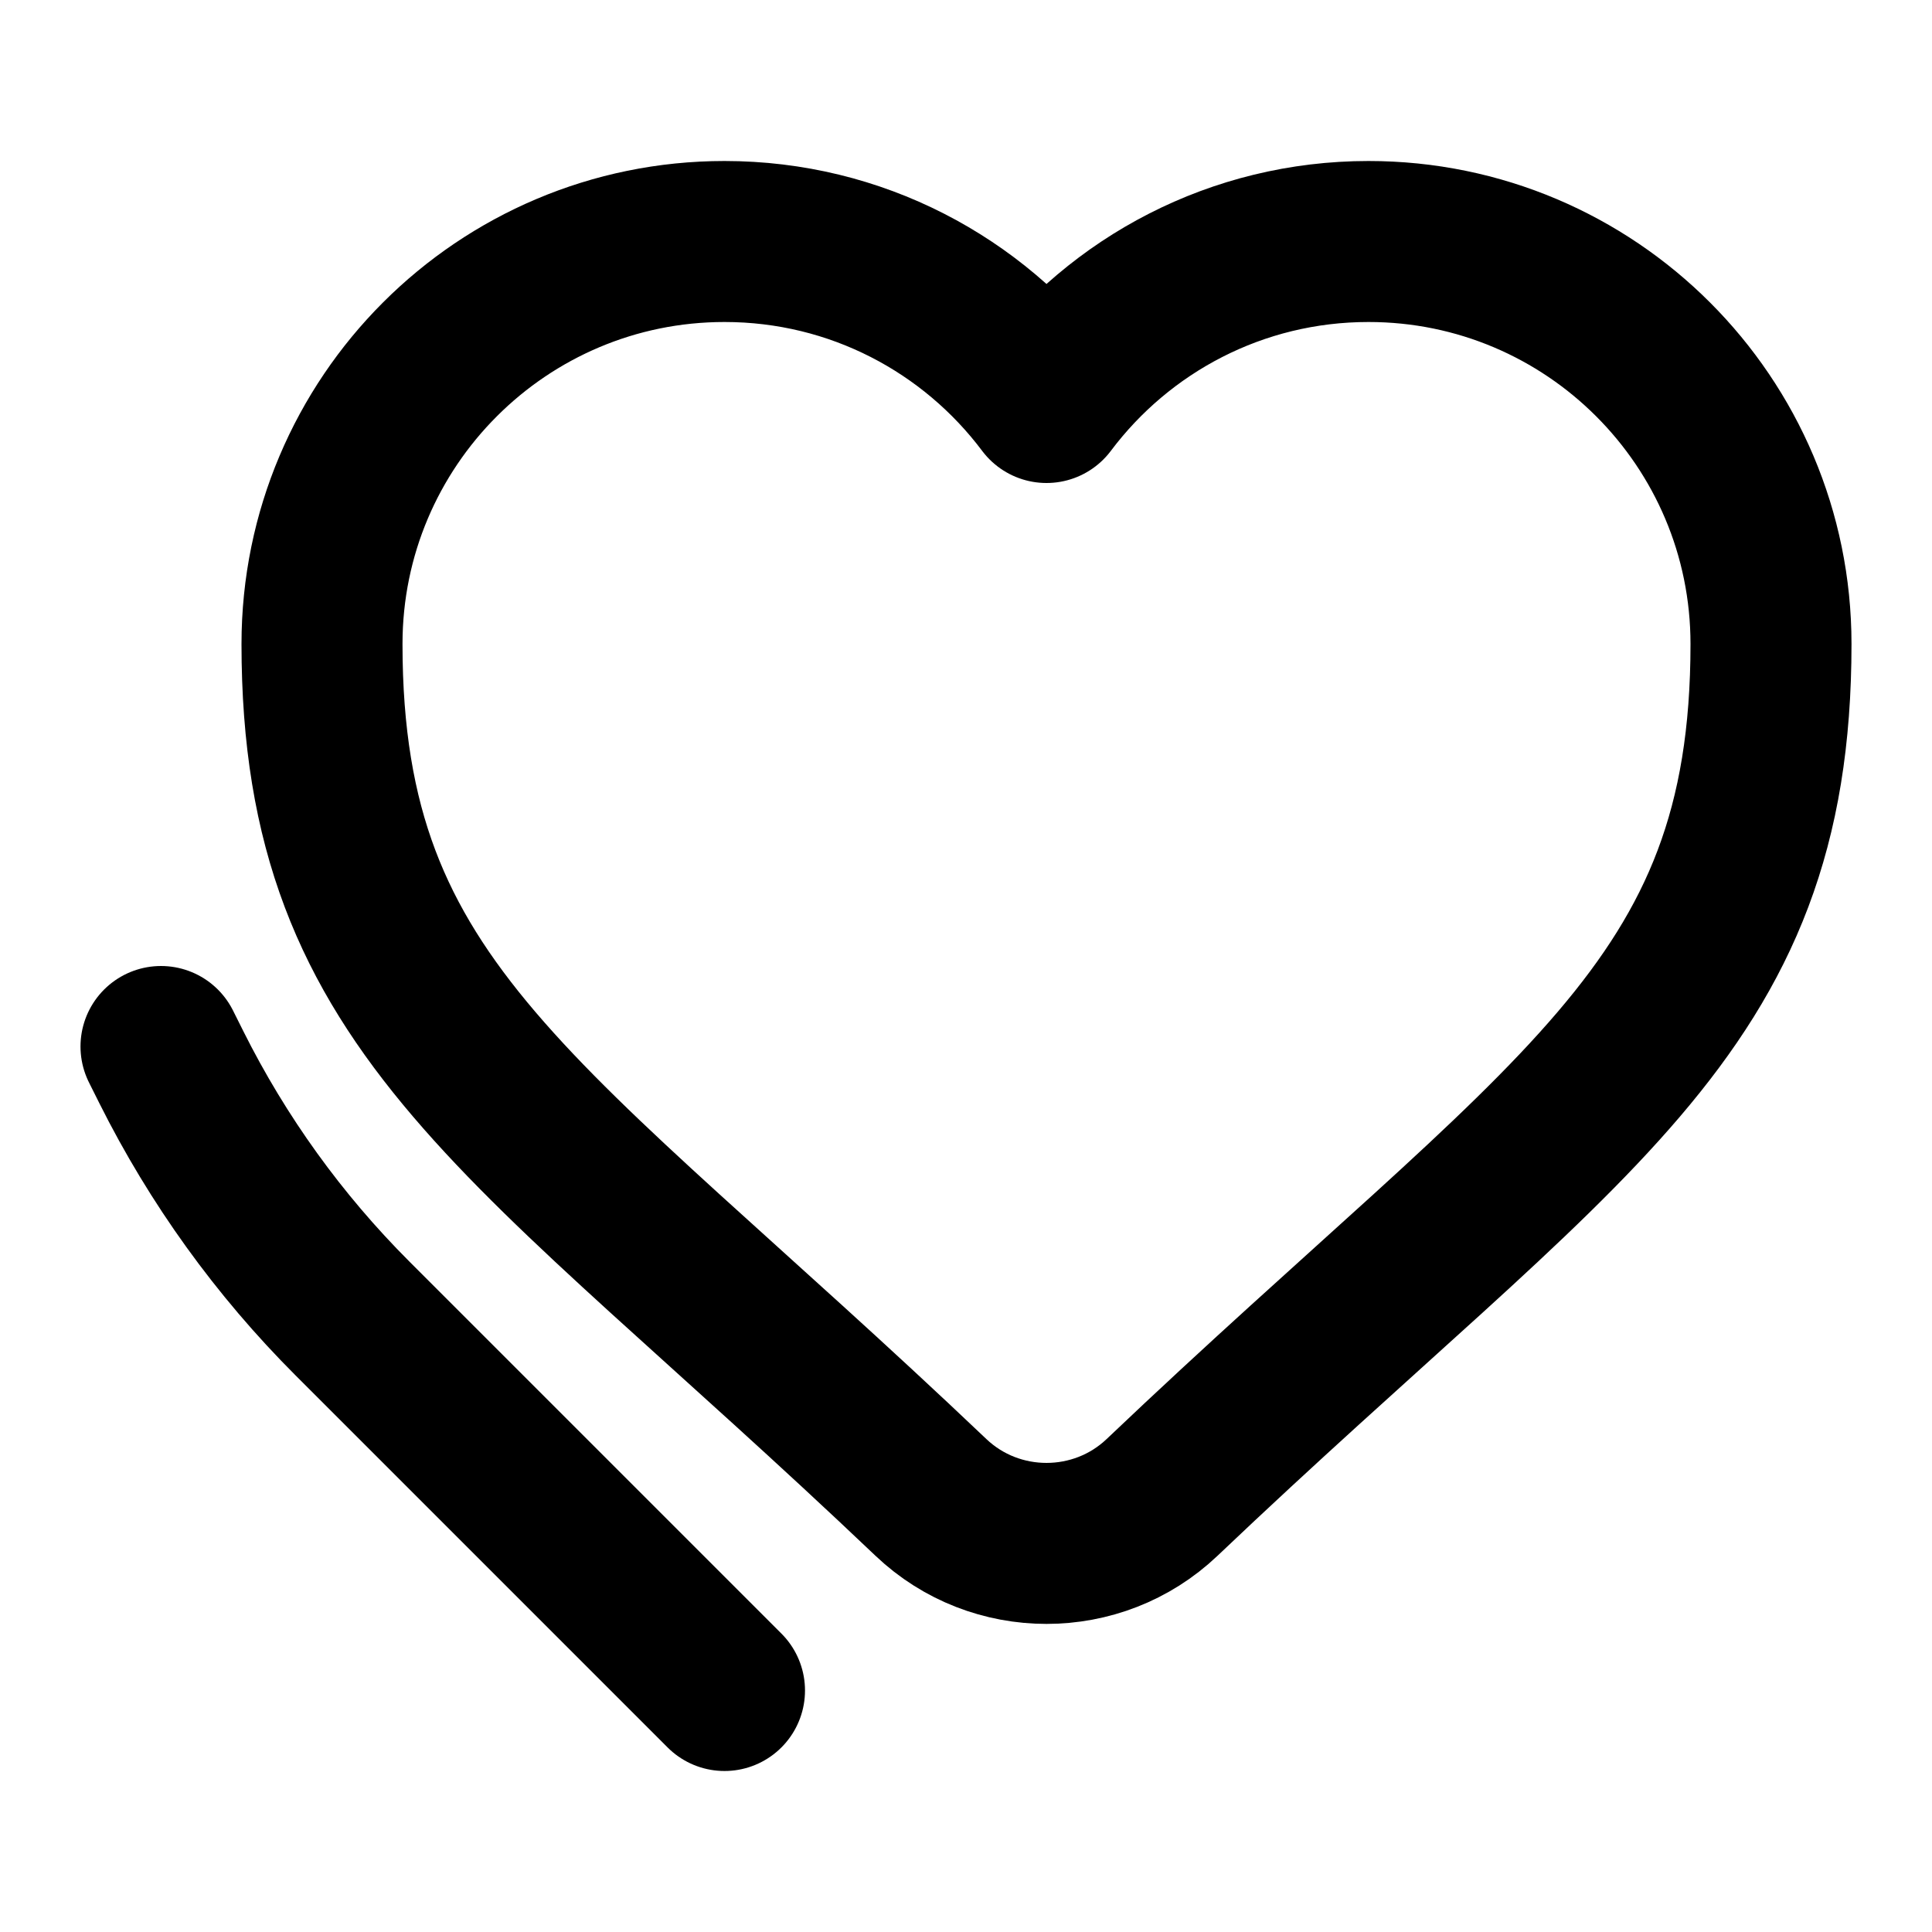 <svg width="24" height="24" viewBox="0 0 24 24" fill="none" xmlns="http://www.w3.org/2000/svg">
<path fill-rule="evenodd" clip-rule="evenodd" d="M14.435 18.602C13.634 19.363 12.366 19.363 11.565 18.602C6.522 13.806 4 12.584 4 8C4 5.239 6.239 3 9 3C10.636 3 12.088 3.785 13 5C13.912 3.785 15.364 3 17 3C19.761 3 22 5.239 22 8C22 12.584 19.478 13.806 14.435 18.602Z" stroke="black" stroke-width="2" stroke-linejoin="round"/>
<path d="M9 21L4.377 16.377C3.465 15.465 2.706 14.412 2.129 13.258L2 13" stroke="black" stroke-width="2" stroke-linecap="round"/>
</svg>
